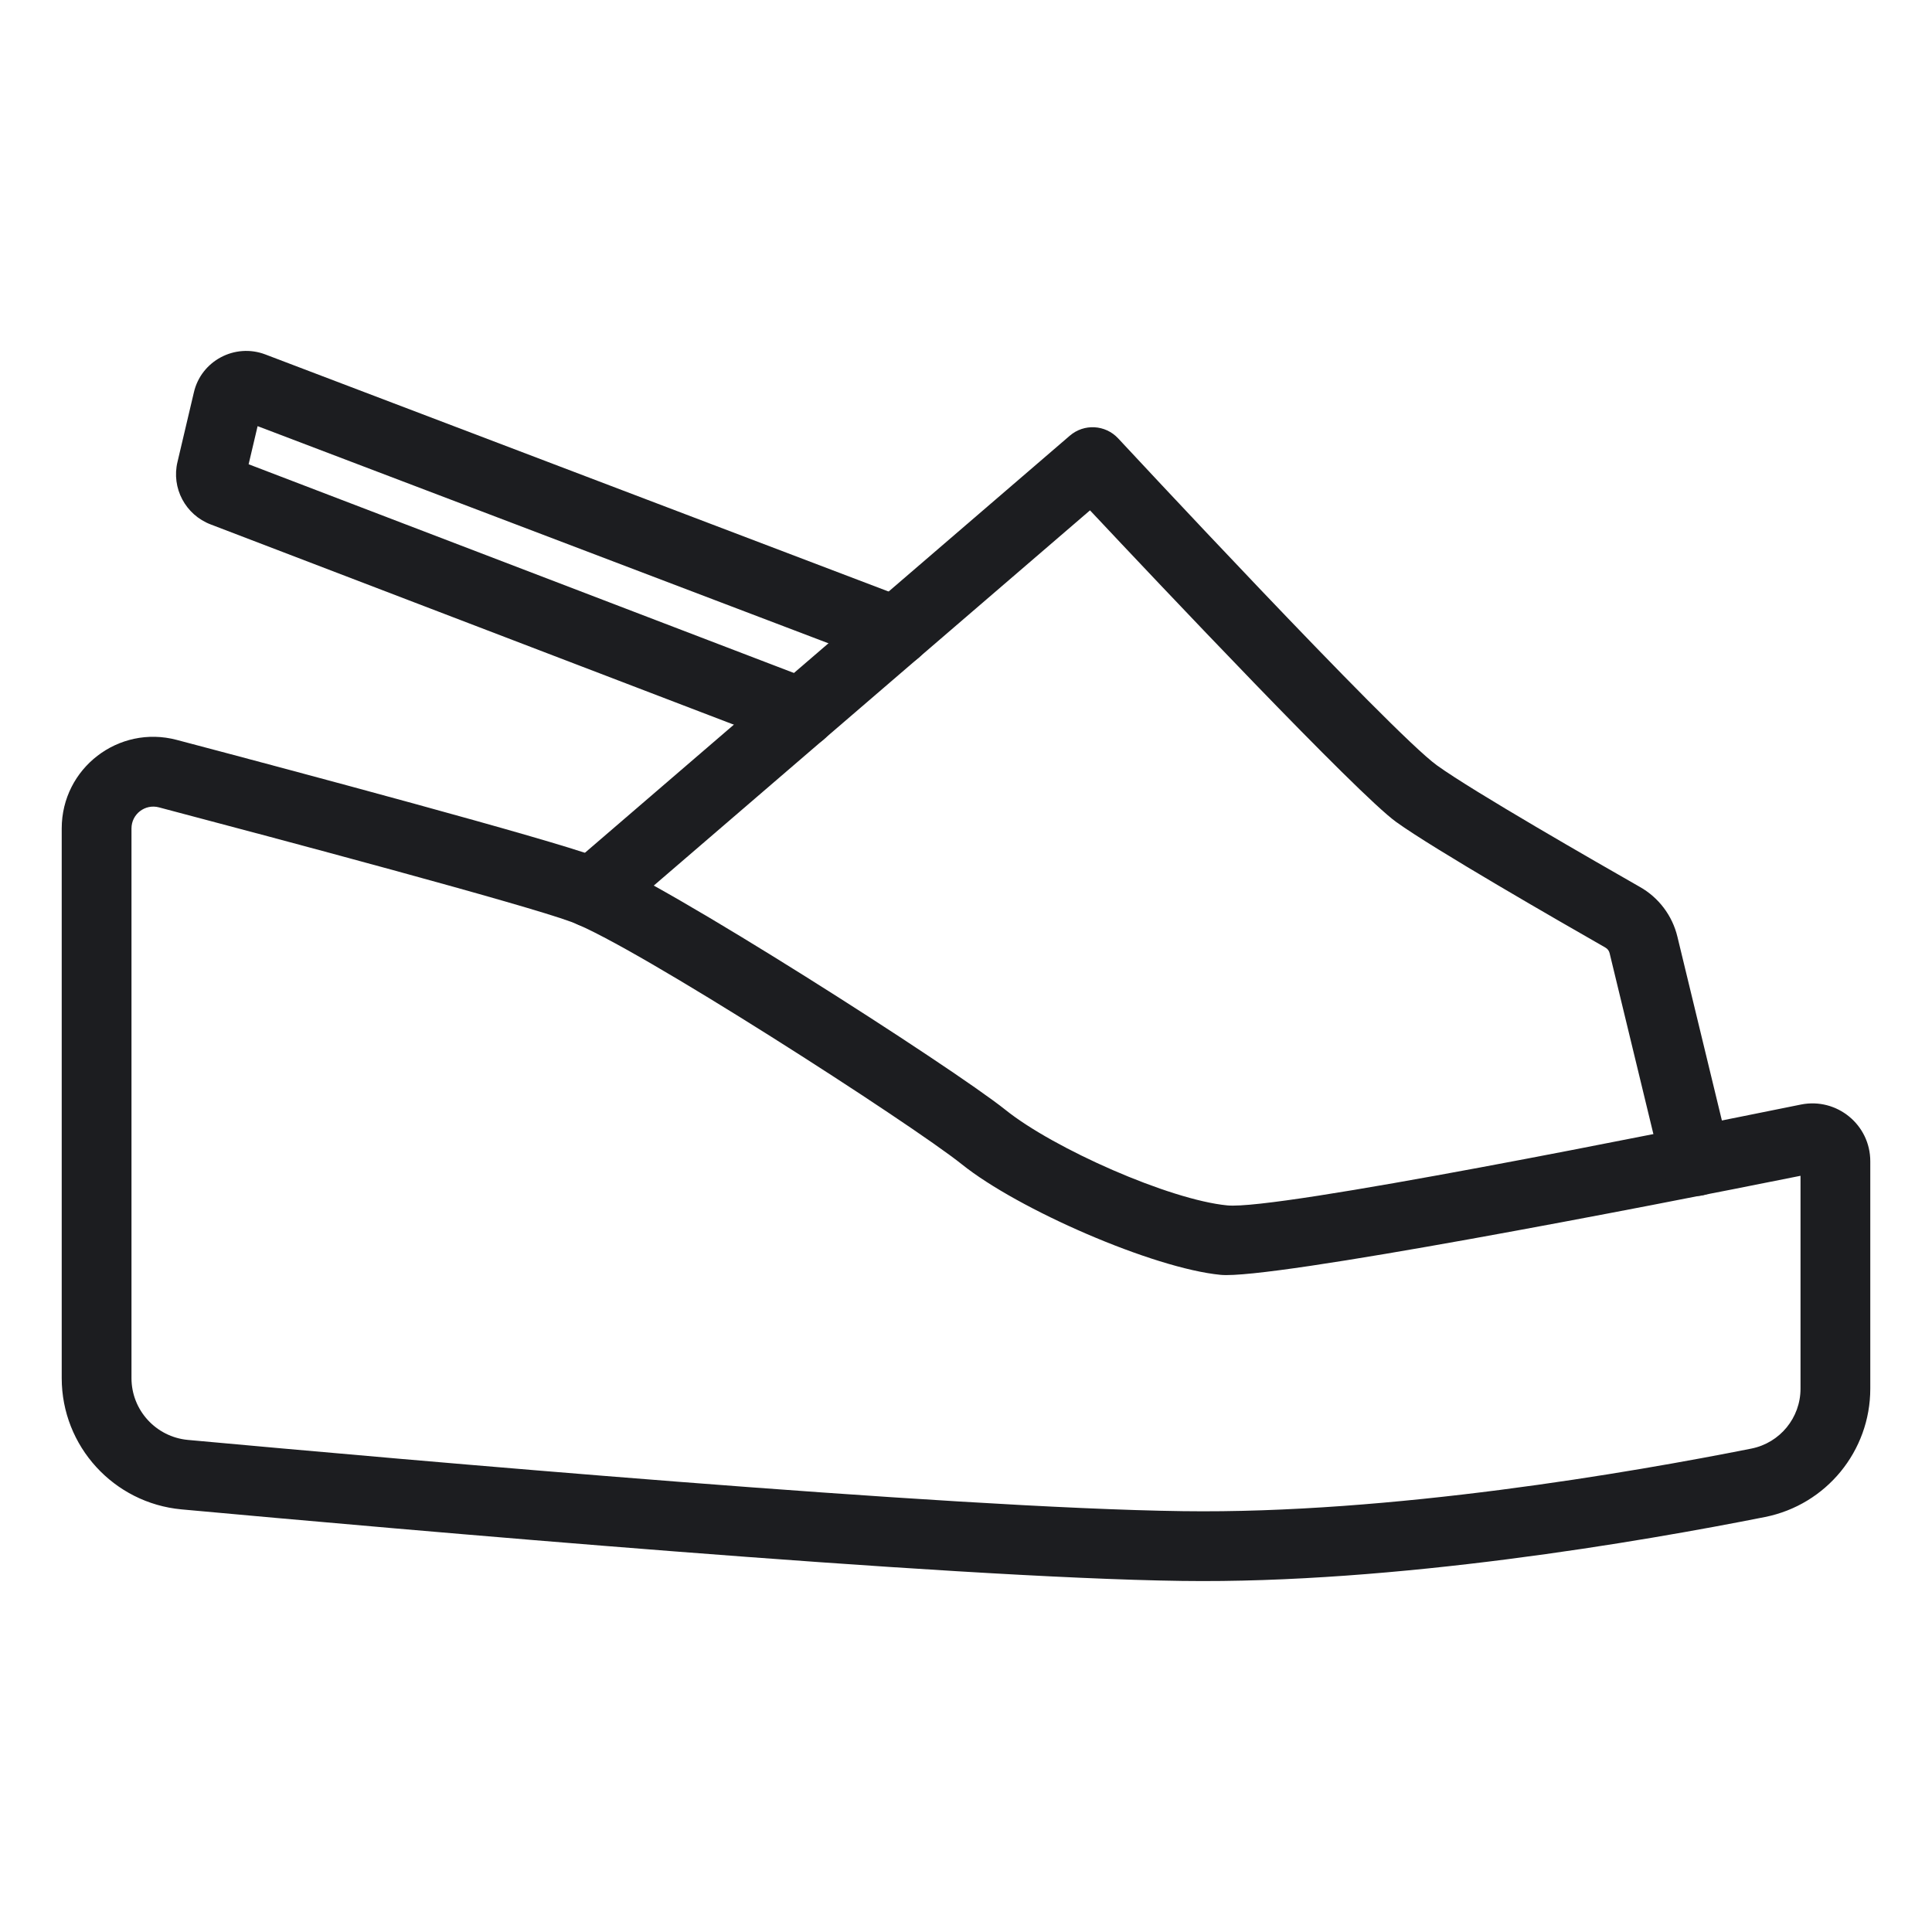 <?xml version="1.0" encoding="UTF-8" standalone="no"?><!DOCTYPE svg PUBLIC "-//W3C//DTD SVG 1.1//EN" "http://www.w3.org/Graphics/SVG/1.1/DTD/svg11.dtd"><svg width="100%" height="100%" viewBox="0 0 750 750" version="1.1" xmlns="http://www.w3.org/2000/svg" xmlns:xlink="http://www.w3.org/1999/xlink" xml:space="preserve" xmlns:serif="http://www.serif.com/" style="fill-rule:evenodd;clip-rule:evenodd;stroke-linejoin:round;stroke-miterlimit:2;"><g id="sandal-2"><path d="M726.042,450.818c-0,-14.244 -13.011,-24.79 -26.844,-22.05c-54.53,11.034 -203.265,41.043 -222.744,39.17c-22.479,-2.162 -67.43,-22.059 -86.137,-37.095c-20.818,-16.632 -133.59,-88.877 -159.114,-98.351c-18.663,-6.917 -114.358,-32.533 -162.586,-45.264c-22.59,-5.977 -44.659,10.995 -44.659,34.383c0,-0 0,213.384 0,213.384c0,26.43 20.201,48.501 46.483,50.944c83.497,7.646 297.136,26.571 388.367,27.772c82.914,1.157 178.636,-15.332 226.383,-24.815c23.774,-4.755 40.851,-25.615 40.851,-49.817c-0,-0 -0,-88.261 -0,-88.261Zm-27.084,5.624c-60.312,12.139 -205.564,40.333 -225.097,38.455c-26.198,-2.52 -78.709,-25.42 -100.48,-42.919c-19.832,-15.845 -127.25,-85.057 -151.596,-94.093c-18.367,-6.807 -112.601,-31.937 -160.088,-44.472c-5.39,-1.426 -10.655,2.619 -10.655,8.198l-0,213.384c-0,12.447 9.528,22.827 21.887,23.976c83.025,7.602 295.5,26.464 386.247,27.659c80.857,1.129 174.182,-15.051 220.721,-24.295c11.091,-2.218 19.061,-11.958 19.061,-23.256l0,-82.637Z" style="fill:#1c1d20;"/><path d="M423.136,198.117l-184.492,158.697c-5.666,4.874 -14.223,4.231 -19.097,-1.435c-4.874,-5.666 -4.231,-14.223 1.435,-19.097l194.327,-167.157c5.512,-4.742 13.785,-4.284 18.74,1.036c0,0 106.228,114.344 123.784,126.961c14.21,10.241 61.632,37.387 78.685,47.14c7.375,4.13 12.701,11.196 14.658,19.41l20.309,83.905c1.759,7.264 -2.711,14.589 -9.975,16.348c-7.264,1.758 -14.589,-2.712 -16.348,-9.976c0,-0 -20.309,-83.906 -20.32,-83.952c-0.212,-0.887 -0.764,-1.661 -1.662,-2.165c-17.691,-10.116 -66.532,-38.18 -81.167,-48.728c-14.925,-10.725 -92.376,-92.758 -118.877,-120.987Z" style="fill:#1c1d20;"/><path d="M96.515,180.224l219.267,83.929c6.98,2.671 10.478,10.507 7.806,17.487c-2.672,6.98 -10.508,10.478 -17.488,7.806c0,0 -224.328,-85.865 -224.301,-85.855c-9.801,-3.727 -15.35,-14.144 -12.886,-24.312c-0,0 6.364,-27.006 6.346,-26.927c2.816,-12.281 15.943,-19.254 27.765,-14.748l249.485,94.904c6.985,2.657 10.499,10.486 7.842,17.472c-2.658,6.985 -10.486,10.499 -17.472,7.842l-242.877,-92.391l-3.487,14.793Z" style="fill:#1c1d20;"/></g></svg>